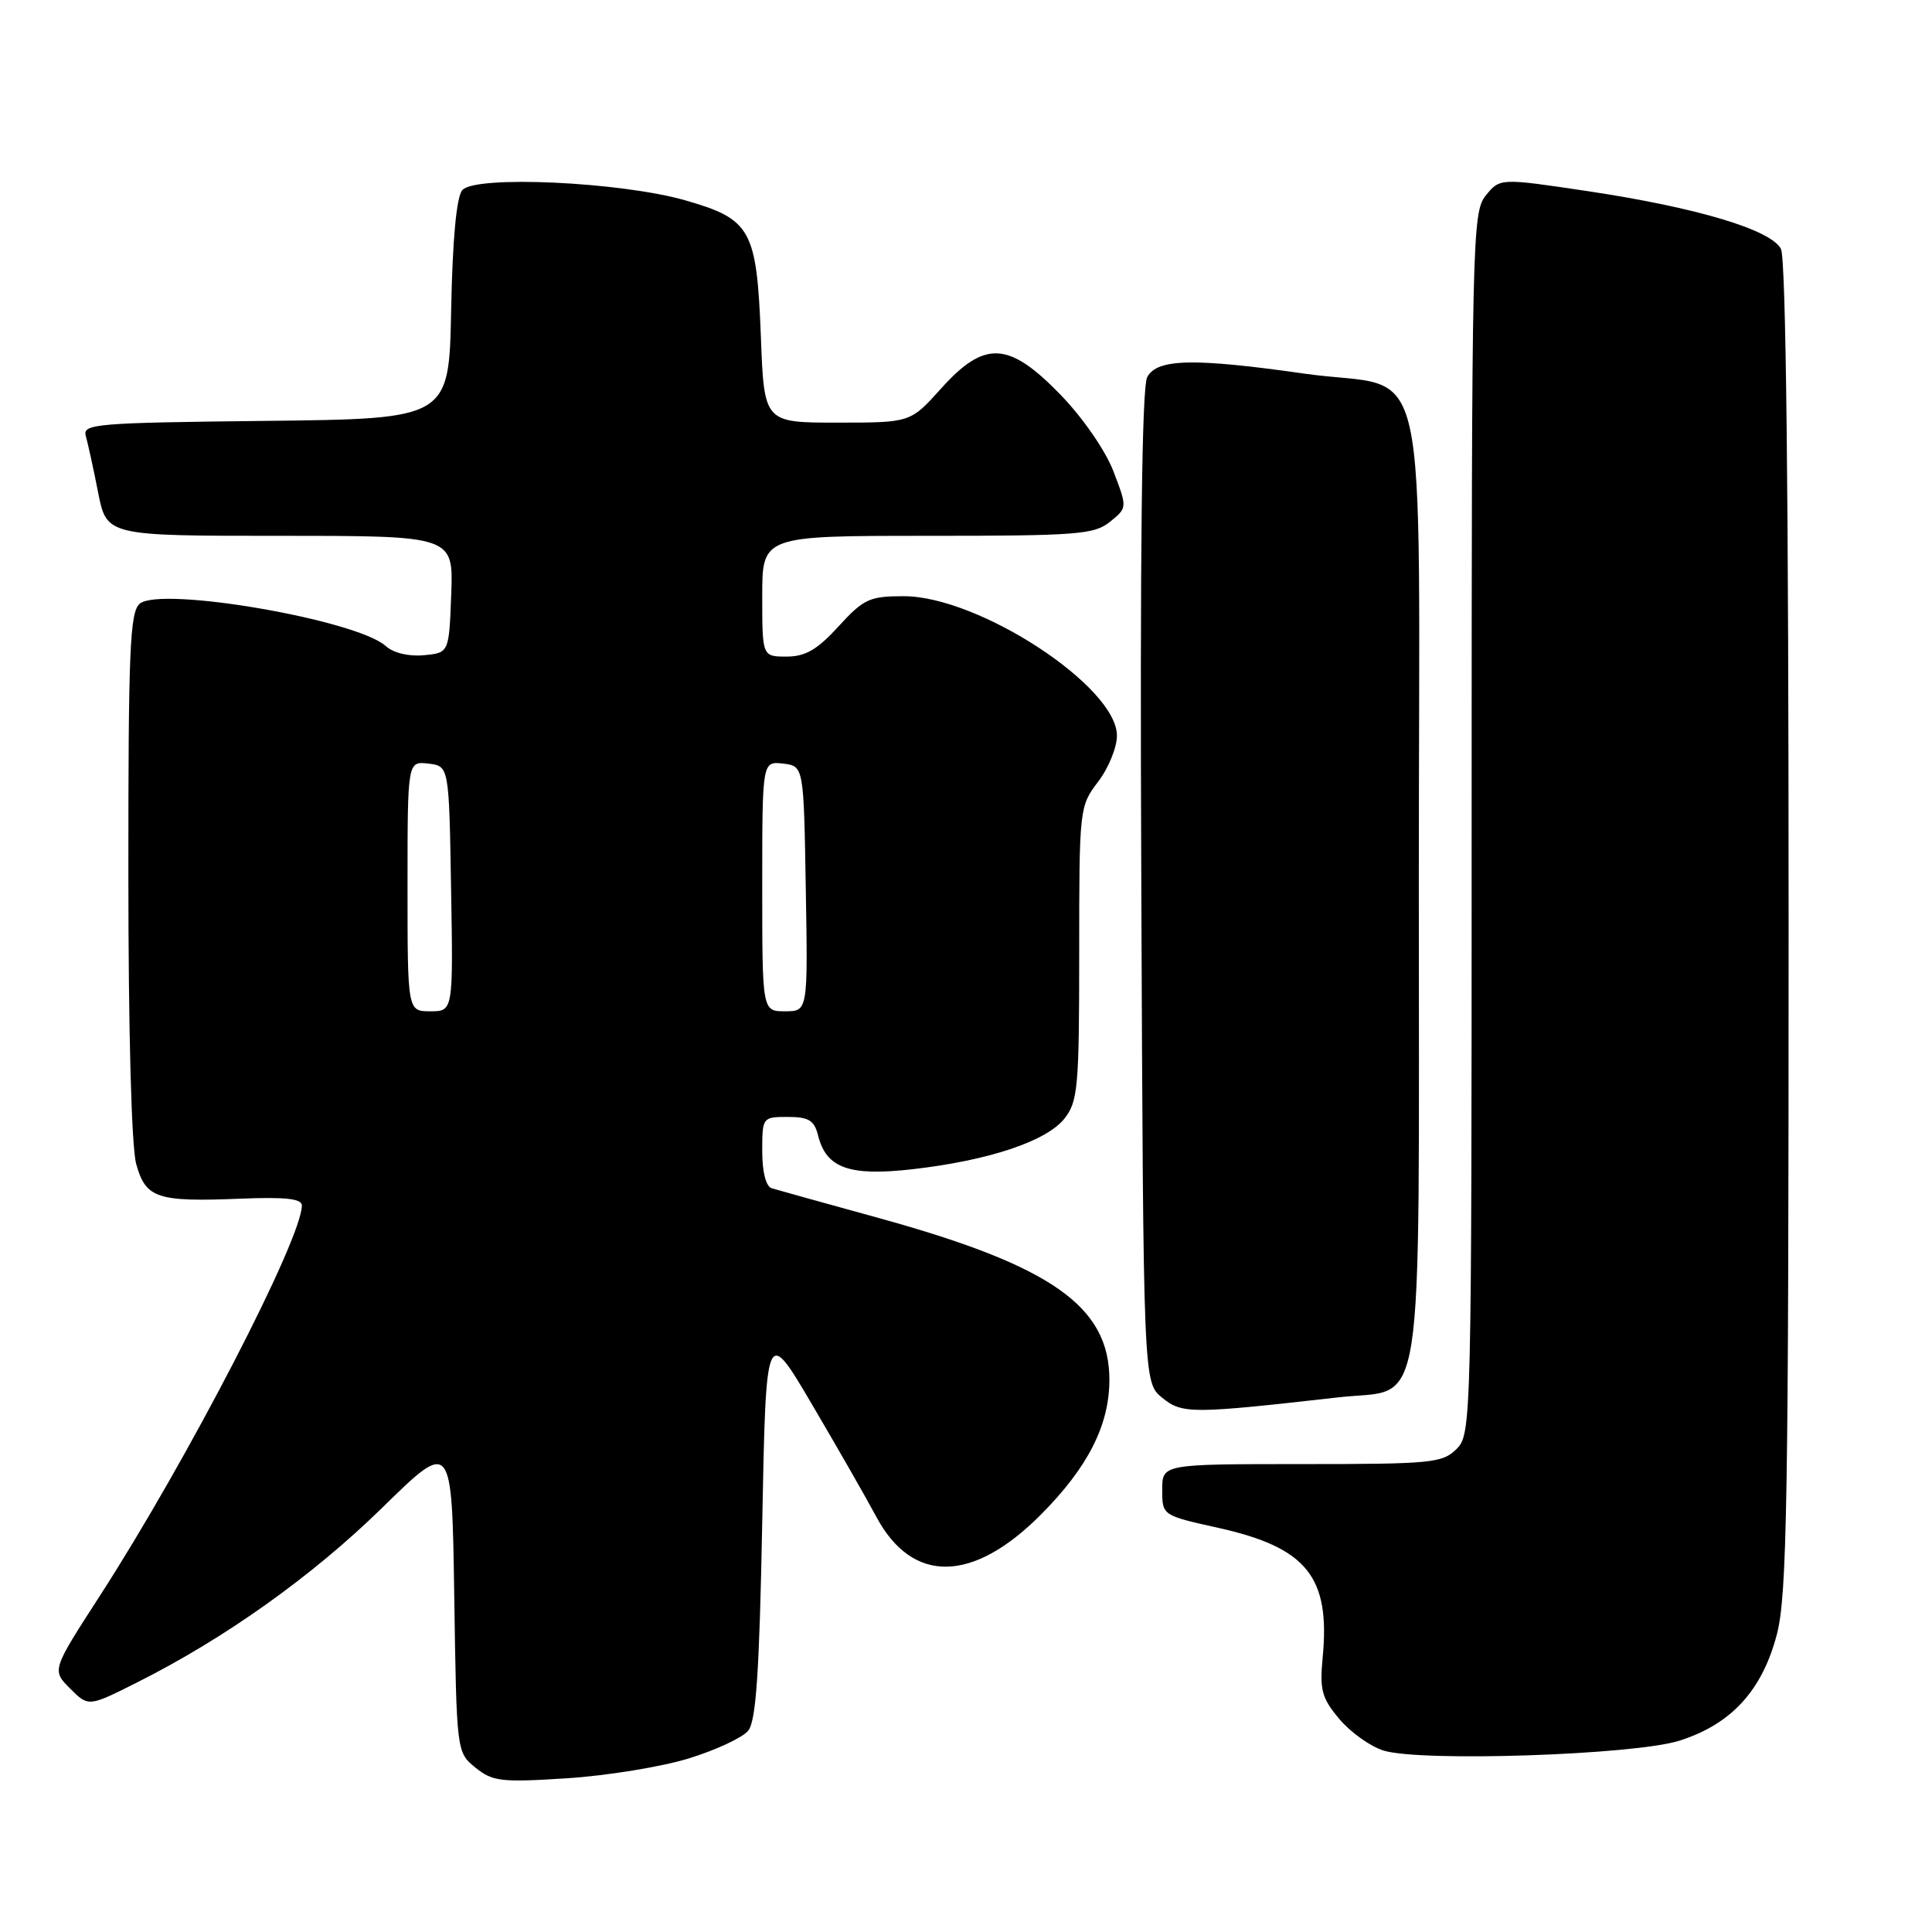 <?xml version="1.0" encoding="UTF-8" standalone="no"?>
<!DOCTYPE svg PUBLIC "-//W3C//DTD SVG 1.1//EN" "http://www.w3.org/Graphics/SVG/1.1/DTD/svg11.dtd" >
<svg xmlns="http://www.w3.org/2000/svg" xmlns:xlink="http://www.w3.org/1999/xlink" version="1.1" viewBox="0 0 256 256">
 <g >
 <path fill="currentColor"
d=" M 91.27 233.00 C 94.84 231.90 98.38 230.25 99.13 229.34 C 100.18 228.08 100.62 221.66 101.00 201.71 C 101.50 175.73 101.50 175.73 107.61 186.12 C 110.97 191.83 114.80 198.52 116.12 200.99 C 120.90 209.90 128.88 209.79 137.94 200.68 C 144.16 194.42 147.00 188.83 147.00 182.83 C 147.00 173.10 139.34 167.72 116.50 161.41 C 109.35 159.44 102.94 157.66 102.25 157.45 C 101.49 157.21 101.00 155.29 101.00 152.53 C 101.00 148.05 101.04 148.00 104.39 148.00 C 107.17 148.00 107.90 148.45 108.41 150.49 C 109.49 154.79 112.54 155.88 120.90 154.93 C 130.99 153.78 138.68 151.22 141.05 148.21 C 142.83 145.94 143.00 144.06 143.00 126.30 C 143.00 107.11 143.03 106.83 145.50 103.59 C 146.88 101.79 148.00 99.04 148.00 97.48 C 148.00 90.97 129.70 79.00 119.75 79.00 C 115.21 79.00 114.44 79.36 111.11 83.00 C 108.29 86.09 106.72 87.00 104.23 87.00 C 101.00 87.00 101.00 87.00 101.00 79.00 C 101.00 71.00 101.00 71.00 122.89 71.00 C 142.75 71.00 144.99 70.83 147.08 69.14 C 149.38 67.28 149.38 67.28 147.54 62.46 C 146.48 59.70 143.50 55.38 140.54 52.32 C 133.66 45.22 130.48 45.05 124.68 51.50 C 120.64 56.00 120.64 56.00 110.95 56.00 C 101.25 56.00 101.25 56.00 100.82 44.61 C 100.27 30.41 99.52 29.05 90.85 26.56 C 82.28 24.09 62.91 23.20 61.25 25.20 C 60.48 26.13 59.96 31.76 59.78 41.07 C 59.50 55.50 59.50 55.50 35.19 55.77 C 12.68 56.02 10.91 56.16 11.37 57.77 C 11.64 58.72 12.38 62.09 13.00 65.25 C 14.14 71.00 14.14 71.00 37.11 71.00 C 60.08 71.00 60.08 71.00 59.79 78.75 C 59.50 86.50 59.50 86.50 56.16 86.82 C 54.15 87.01 52.13 86.52 51.12 85.61 C 47.28 82.13 21.32 77.66 18.52 79.99 C 17.21 81.07 17.00 86.14 17.01 115.87 C 17.01 136.74 17.42 151.99 18.05 154.24 C 19.31 158.79 20.80 159.28 31.89 158.83 C 37.82 158.59 40.00 158.83 40.00 159.73 C 39.99 164.18 24.78 193.57 13.26 211.41 C 6.86 221.31 6.86 221.31 9.29 223.74 C 11.72 226.17 11.72 226.17 18.11 222.96 C 29.83 217.08 41.41 208.83 50.69 199.74 C 59.88 190.75 59.88 190.75 60.19 211.46 C 60.50 232.18 60.50 232.18 63.00 234.22 C 65.27 236.06 66.40 236.19 75.14 235.63 C 80.44 235.29 87.70 234.10 91.27 233.00 Z  M 222.53 230.65 C 229.41 228.47 233.51 223.99 235.45 216.54 C 236.79 211.38 237.00 198.85 237.00 122.72 C 237.00 65.12 236.65 34.21 235.98 32.97 C 234.62 30.42 224.78 27.49 210.39 25.33 C 198.75 23.59 198.75 23.59 196.87 25.91 C 195.08 28.13 195.00 31.53 195.00 109.11 C 195.00 188.67 194.97 190.03 193.00 192.00 C 191.14 193.86 189.67 194.00 172.50 194.00 C 154.00 194.00 154.00 194.00 154.00 197.40 C 154.00 200.80 154.00 200.80 161.43 202.45 C 173.16 205.06 176.29 208.94 175.26 219.62 C 174.85 223.94 175.14 225.01 177.48 227.79 C 178.96 229.55 181.59 231.42 183.33 231.96 C 188.29 233.49 216.57 232.54 222.53 230.65 Z  M 177.39 185.15 C 188.96 183.84 188.00 190.02 188.00 116.91 C 188.00 43.74 189.83 51.92 172.93 49.52 C 158.12 47.41 153.33 47.52 152.01 49.97 C 151.30 51.32 151.04 72.90 151.23 117.56 C 151.50 183.18 151.50 183.18 154.00 185.21 C 156.65 187.37 157.88 187.36 177.39 185.15 Z  M 54.00 117.43 C 54.00 100.87 54.00 100.87 56.75 101.18 C 59.50 101.50 59.50 101.50 59.77 117.75 C 60.05 134.00 60.05 134.00 57.02 134.00 C 54.00 134.00 54.00 134.00 54.00 117.43 Z  M 101.00 117.43 C 101.00 100.87 101.00 100.87 103.75 101.18 C 106.50 101.50 106.50 101.50 106.77 117.75 C 107.05 134.00 107.05 134.00 104.02 134.00 C 101.00 134.00 101.00 134.00 101.00 117.43 Z "/>
</g>
</svg>